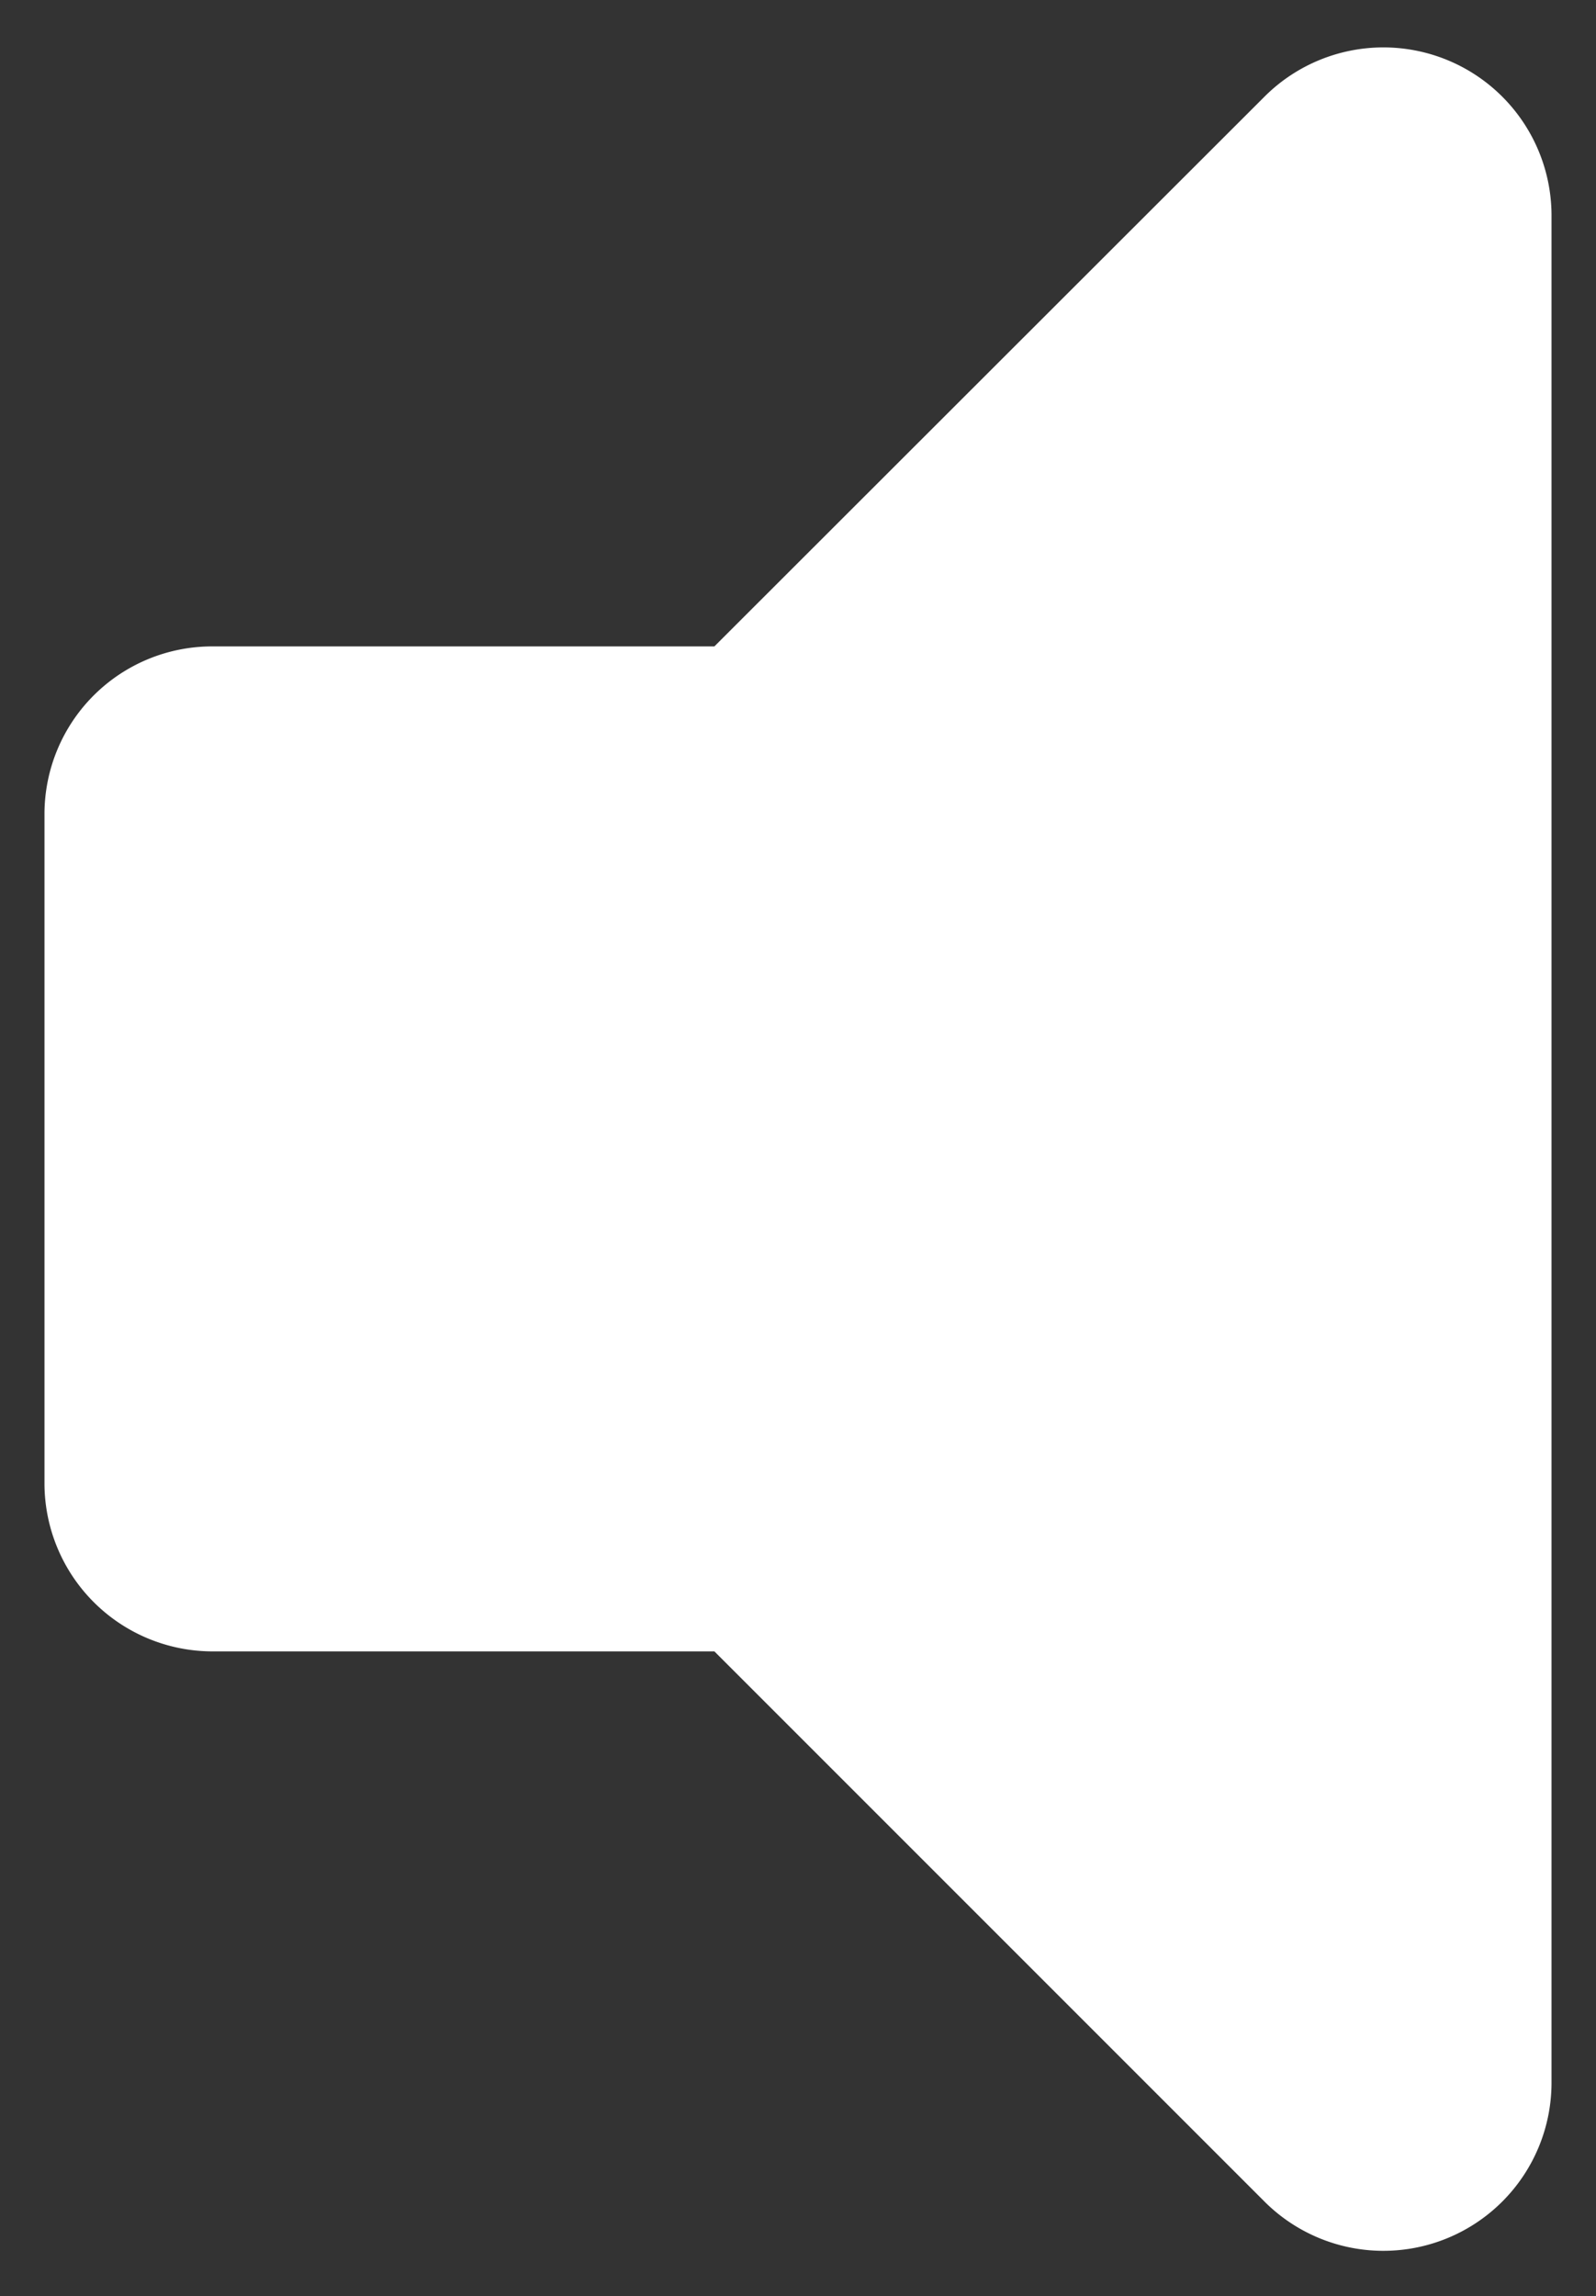 <svg id="Layer_1" data-name="Layer 1" xmlns="http://www.w3.org/2000/svg" viewBox="0 0 35.88 51.61"><rect x="0" y="0" width="35.88" height="51.61" fill="#333333" stroke="none"/><defs><style>.cls-1{fill:#fff;}</style></defs><title>Icones com o Circulo</title><path class="cls-1" d="M1,18.29V33.35a3.78,3.78,0,0,0,3.76,3.77h11.3L28.44,49.5a3.78,3.78,0,0,0,6.44-2.67v-42a3.78,3.78,0,0,0-6.44-2.67L16.06,14.53H4.76A3.77,3.77,0,0,0,1,18.29Z"/></svg>